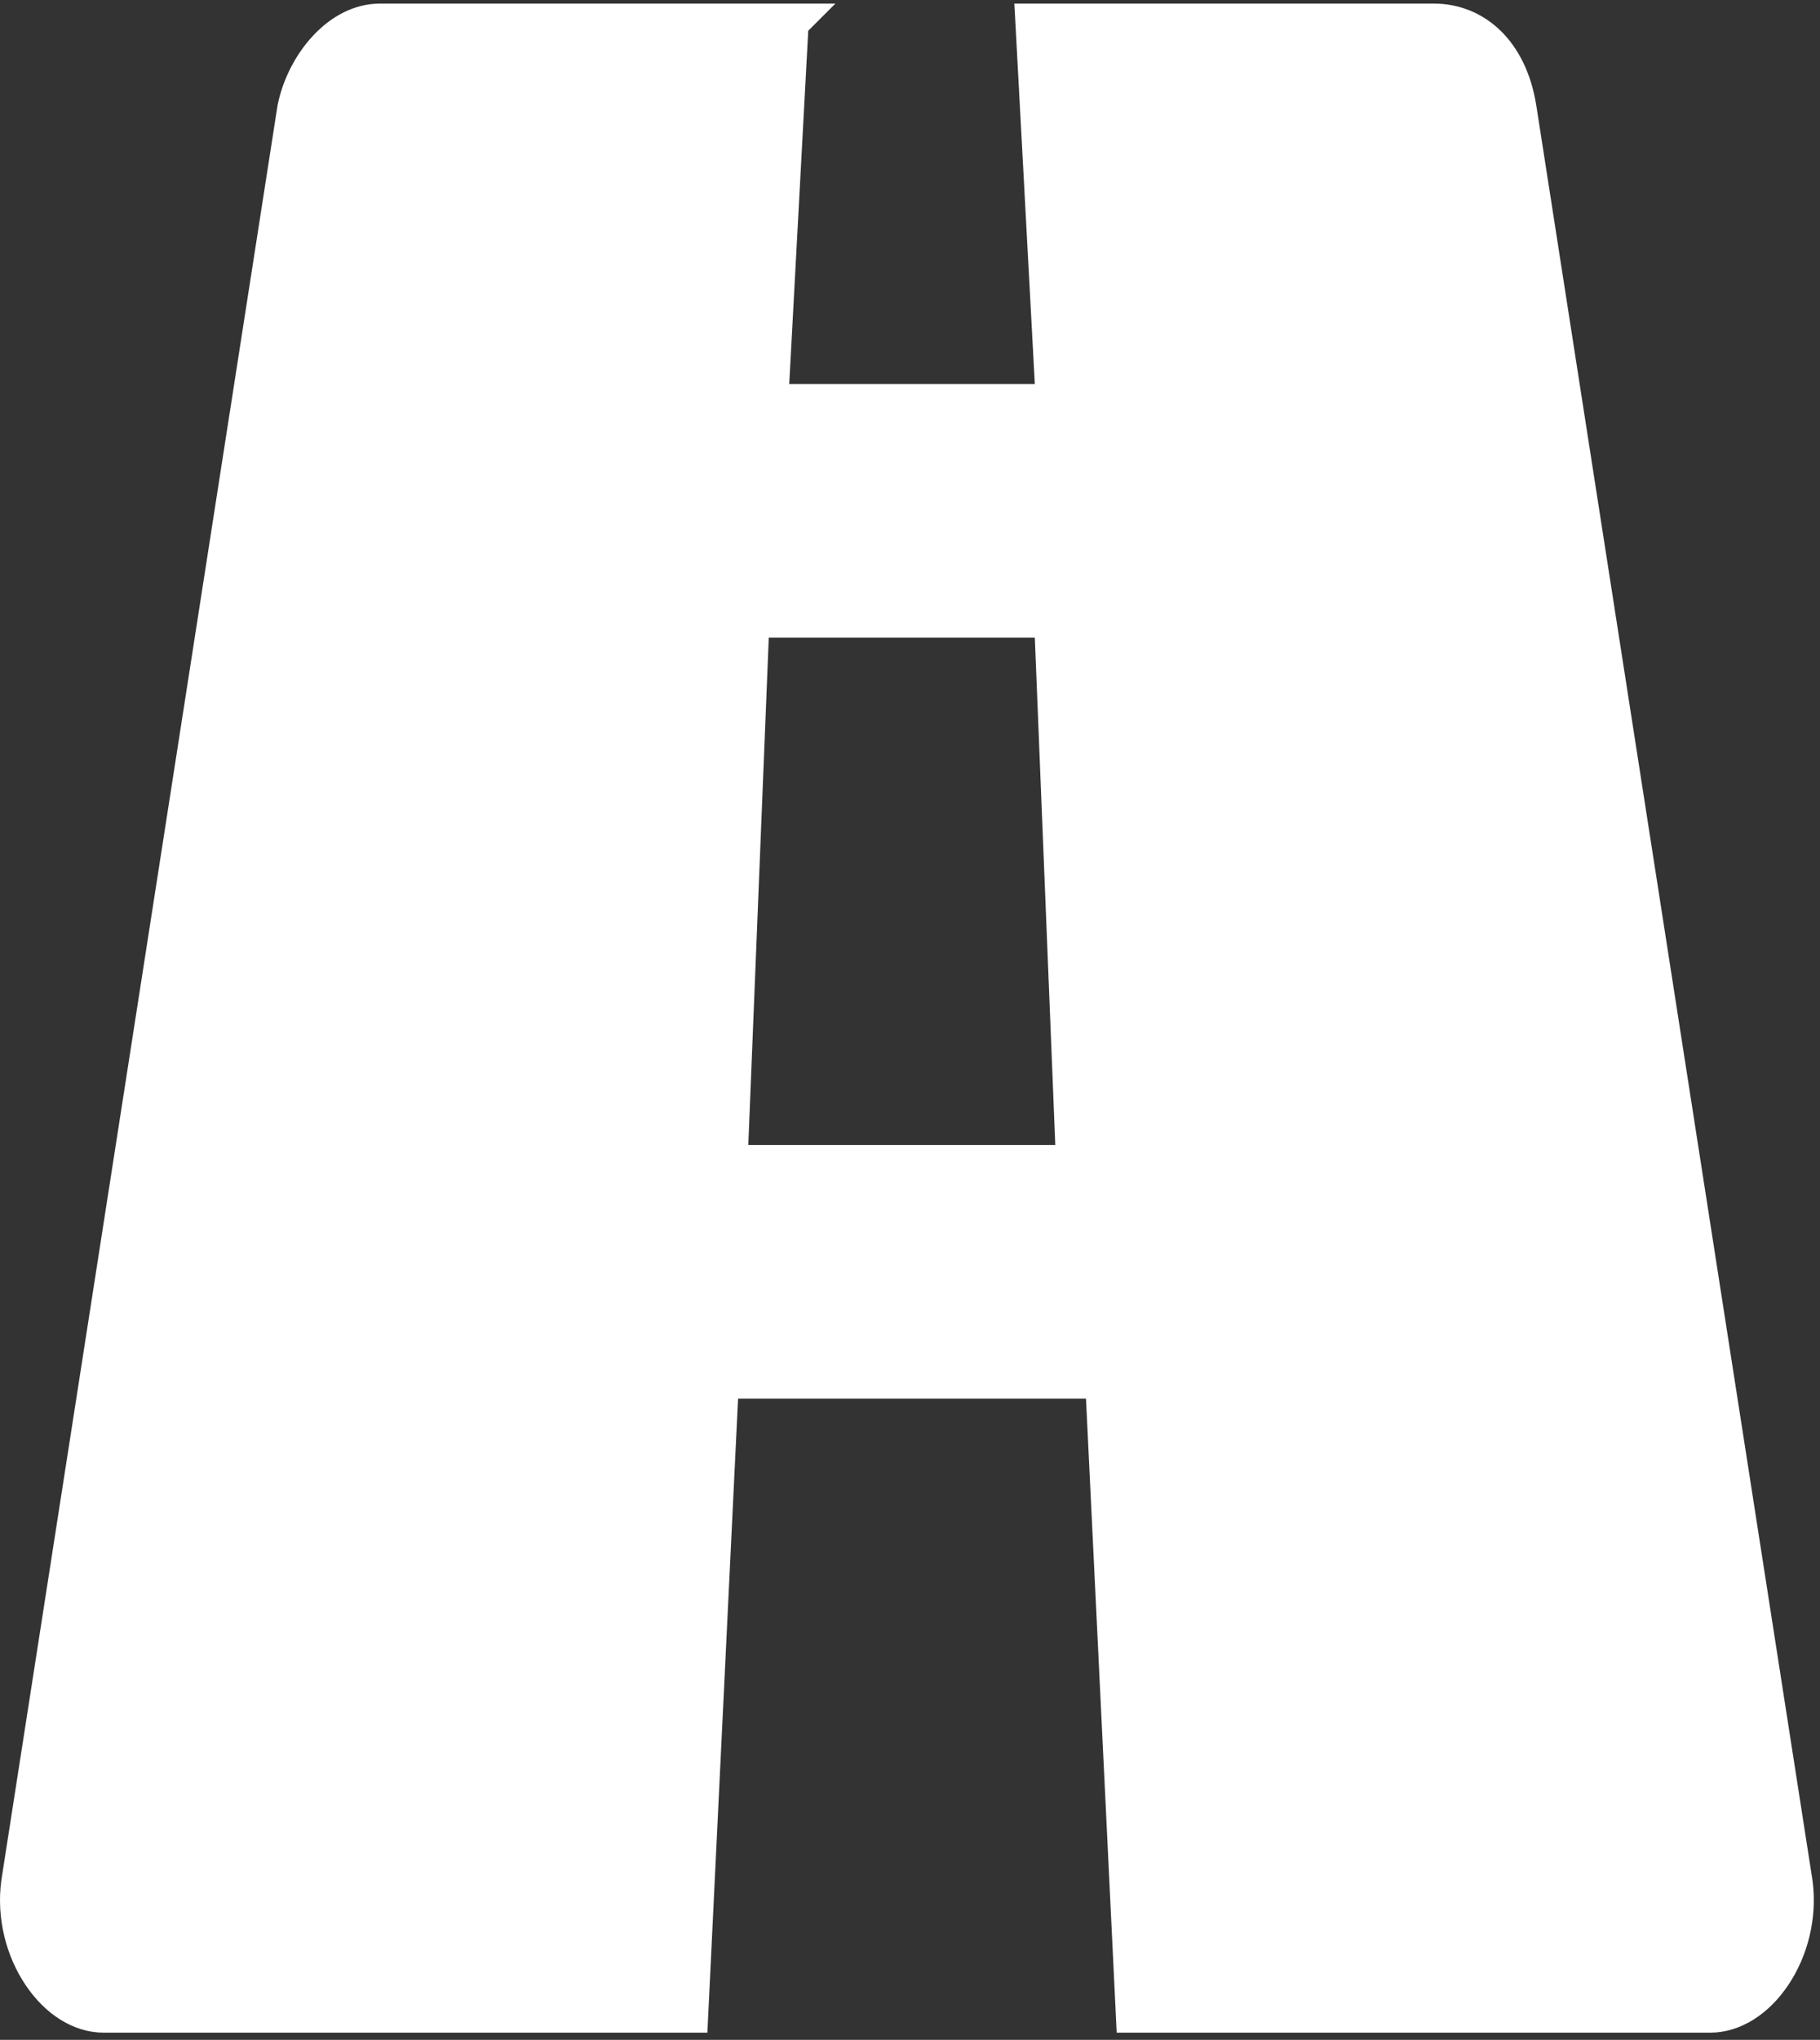 <svg width="241" height="270" fill="none" xmlns="http://www.w3.org/2000/svg"><rect width="100%" height="100%" fill="#333333" stroke="none"/><path d="M104.581 2.977l-2.569 47.722-.141 2.635h37.796l-.142-2.635-2.568-47.722h52.917c5.267 0 9.872 3.845 11.081 11.321l.001.006 36.579 234.957c.584 4.392-.606 8.807-2.818 12.095-2.235 3.322-5.274 5.19-8.258 5.19h-76.208l-3.95-81.549-.115-2.379H95.352l-.115 2.379-3.95 81.549H13.724c-2.985 0-6.023-1.868-8.258-5.19-2.212-3.288-3.402-7.703-2.818-12.095L39.22 14.347c.596-2.898 2.073-5.806 4.101-7.96 2.037-2.163 4.468-3.41 6.988-3.41h54.272zm-7.99 148.469l-.105 2.601h45.856l-.105-2.601-2.71-67.142-.097-2.4H99.398l-.097 2.4-2.71 67.142z" fill="#fff" stroke="#fff" stroke-width="5"/></svg>